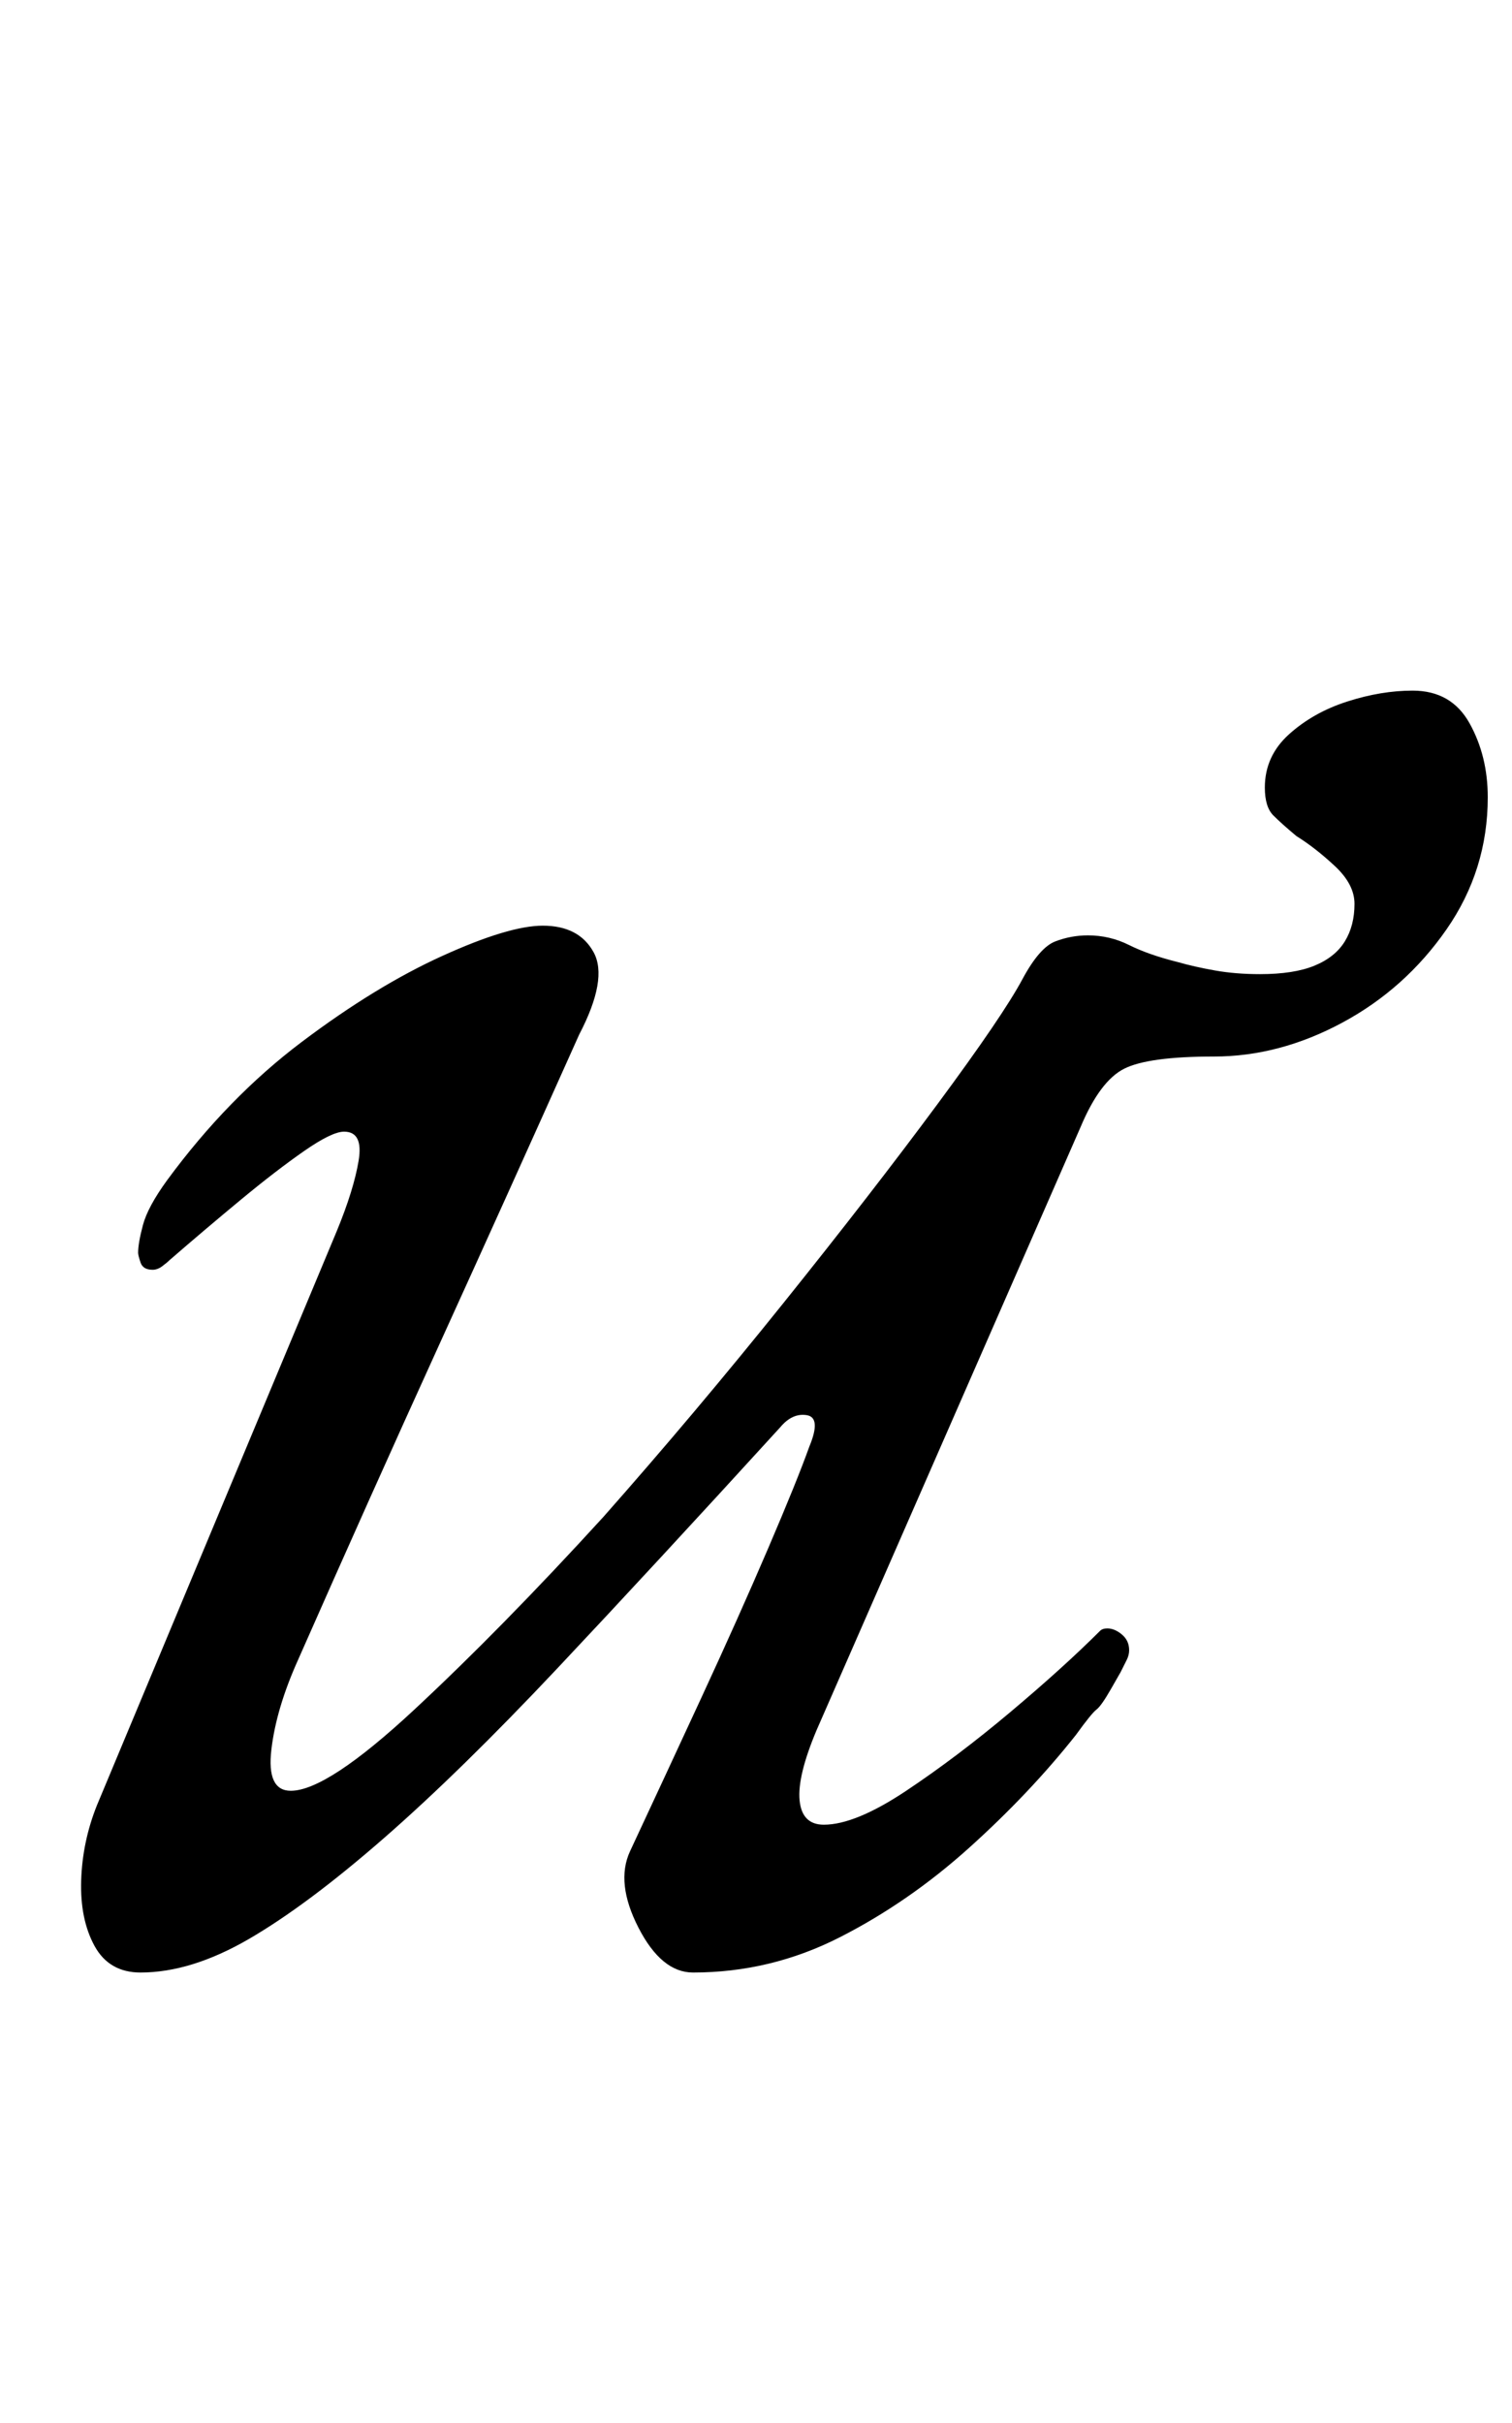 <?xml version="1.0" standalone="no"?>
<!DOCTYPE svg PUBLIC "-//W3C//DTD SVG 1.1//EN" "http://www.w3.org/Graphics/SVG/1.1/DTD/svg11.dtd" >
<svg xmlns="http://www.w3.org/2000/svg" xmlns:xlink="http://www.w3.org/1999/xlink" version="1.1" viewBox="-10 0 624 1000">
  <g transform="matrix(1 0 0 -1 0 800)">
   <path fill="currentColor"
d="M48 -14q-13 0 -19 11t-5.5 27t6.5 31l99 237q7 17 9 29t-6 12q-5 0 -16.5 -8t-26 -20t-29.5 -25q-1 -1 -3 -2.5t-4 -1.5q-4 0 -5 3t-1 4q0 4 2 11.5t10 18.5q25 34 55.5 57t58 35.5t41.5 12.5q15 0 21 -11t-6 -34q-30 -67 -58 -128.5t-58 -129.5q-9 -20 -11 -37t8 -17
q15 0 51 33.5t78 79.5q38 43 74.5 88.5t63.5 82t35 51.5q7 13 13.5 15.5t13.5 2.5q9 0 17 -4t20 -7q7 -2 15.5 -3.5t18.5 -1.5q14 0 22.5 3.5t12.5 10t4 15.5q0 8 -8 15.5t-16 12.5q-6 5 -9.5 8.5t-3.5 11.5q0 13 10 22t24 13.5t27 4.5q16 0 23.5 -13.5t7.5 -30.5
q0 -30 -17 -54.5t-43 -38.5t-53 -14t-37 -5t-18 -24l-109 -249q-8 -19 -7 -29t10 -10q13 0 34 14t43 32.5t37 33.5q1 1 3 1q3 0 6 -2.5t3 -6.5q0 -2 -1 -4l-2.5 -5t-4 -7t-6 -8.5t-8.5 -10.5q-19 -24 -44 -46.5t-53.5 -37t-60.5 -14.5q-13 0 -22.5 18.5t-3.5 31.5
q14 30 29.5 63.5t27.5 61.5t17 42q5 12 -1 13t-11 -5q-52 -57 -92 -99.5t-71.5 -70t-55.5 -41.5t-45 -14z" />
  </g>

</svg>
